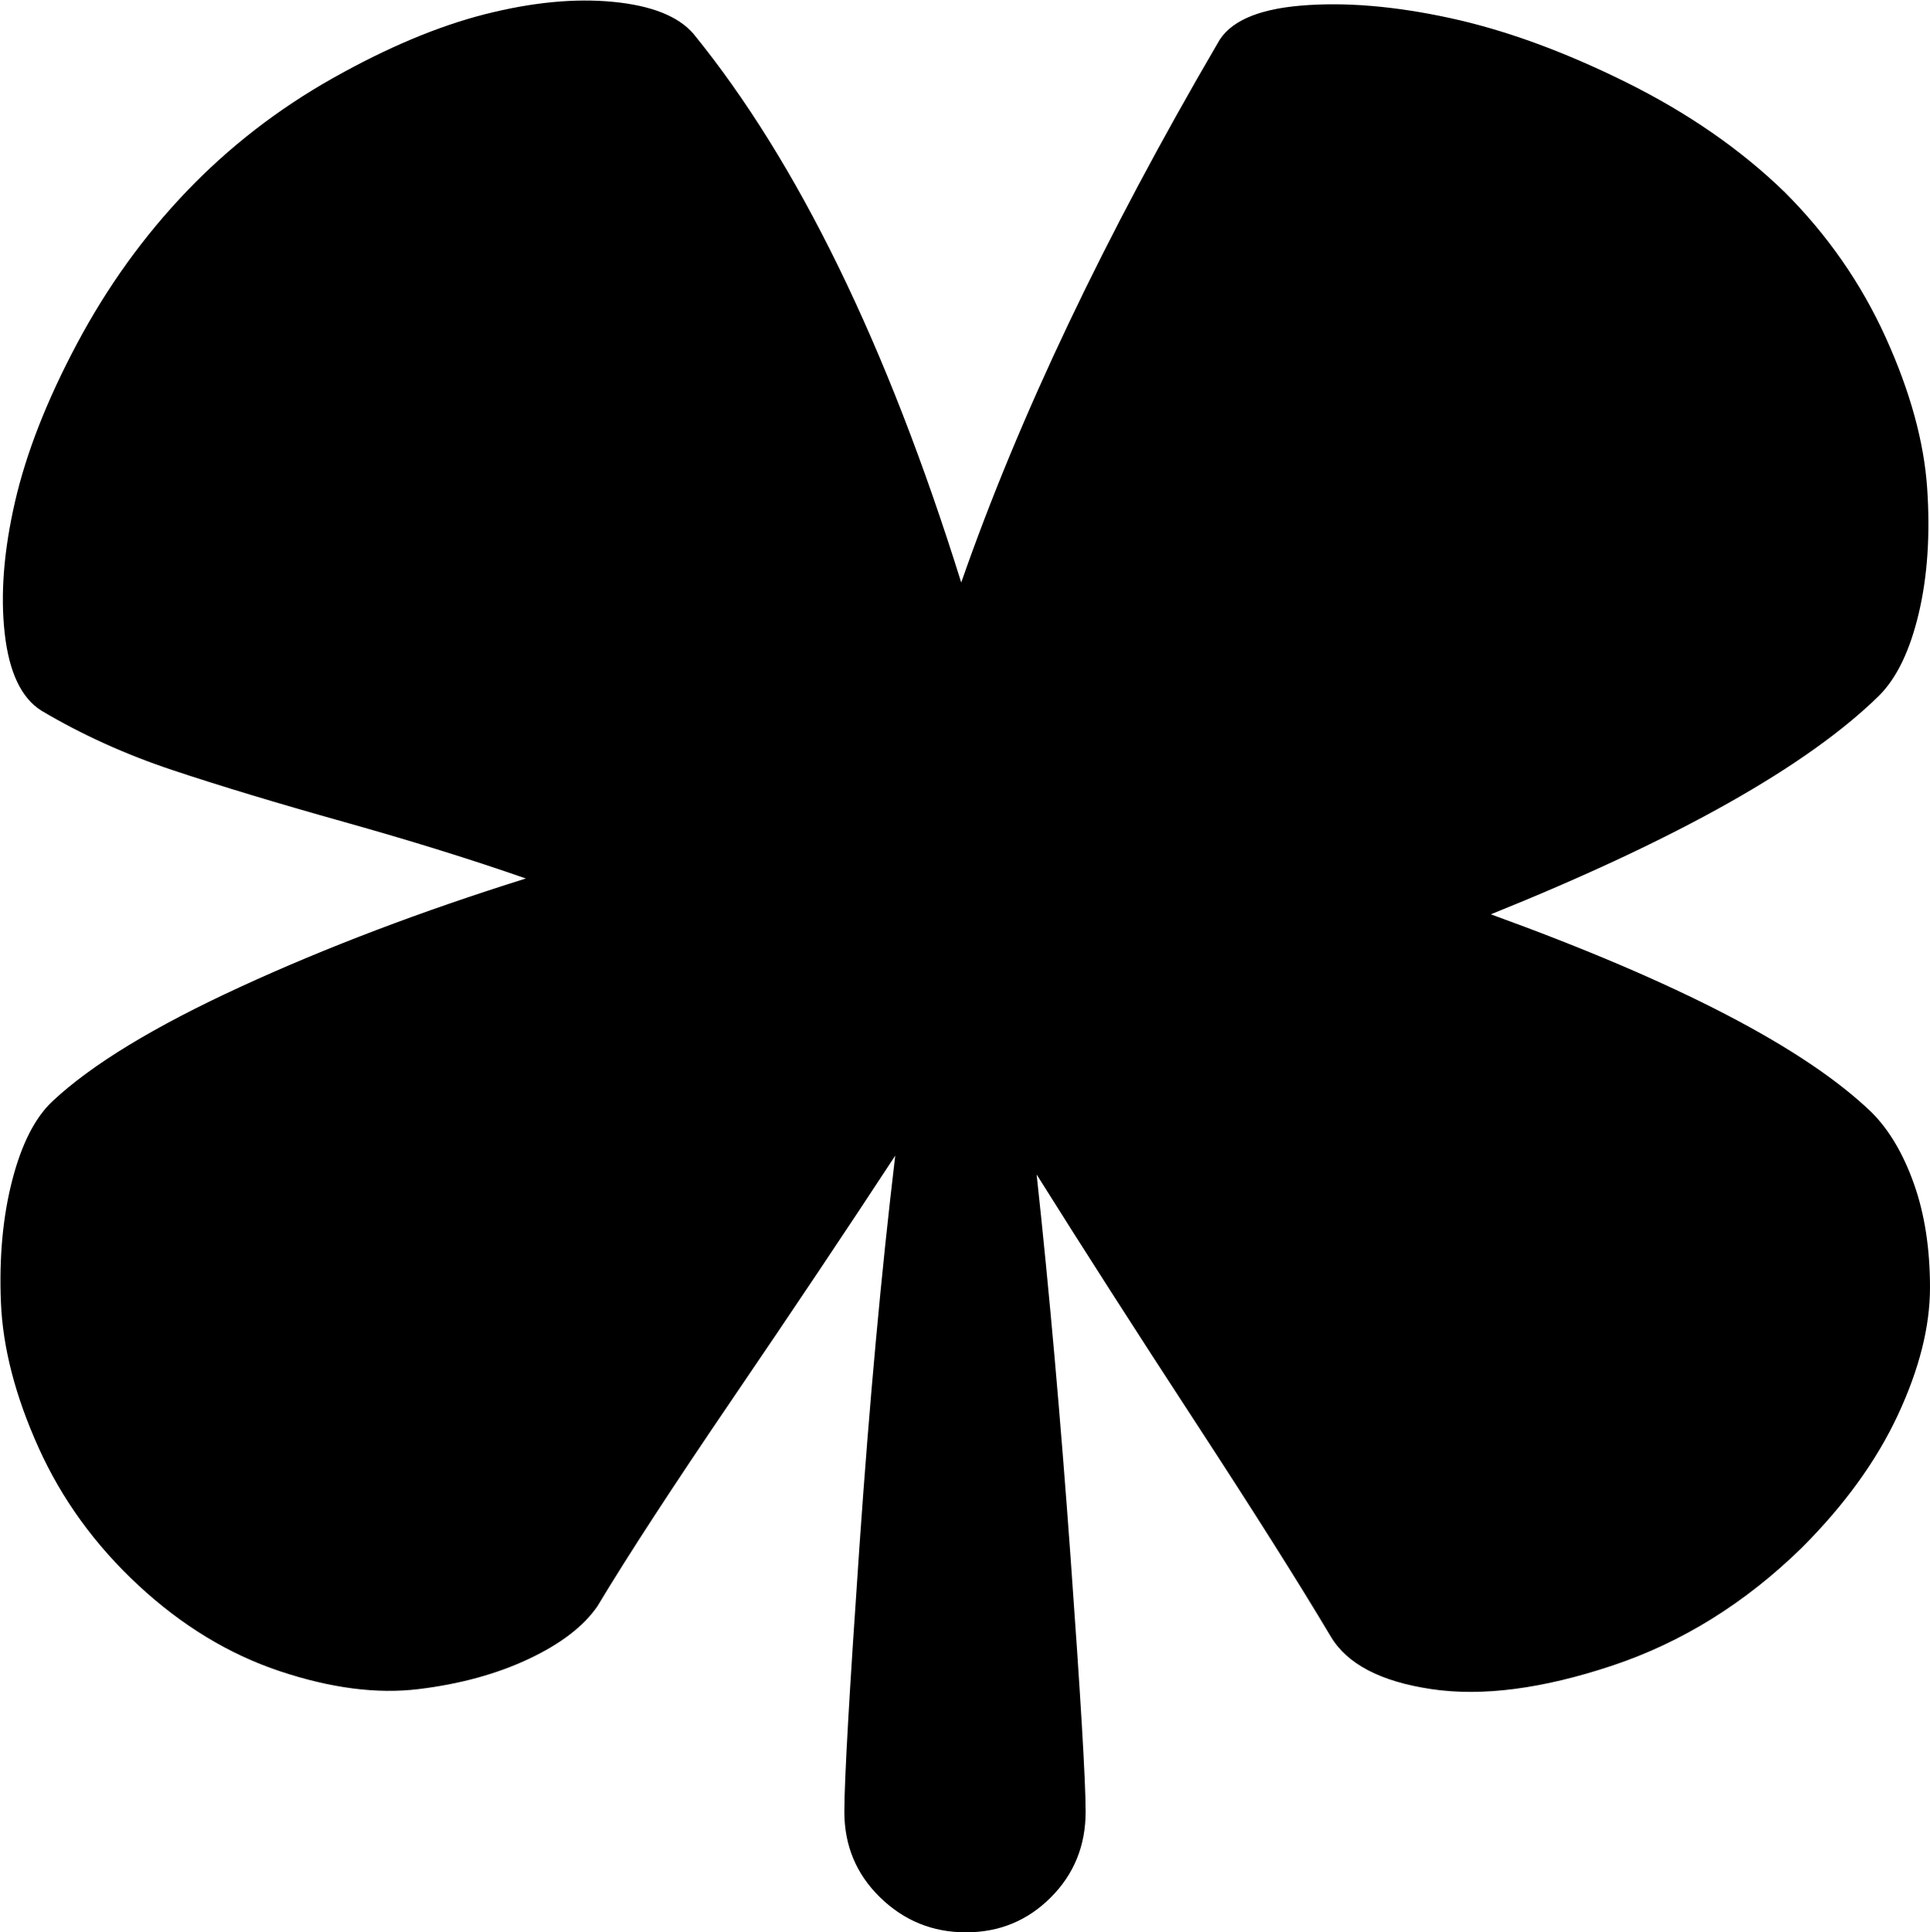 <svg xmlns="http://www.w3.org/2000/svg" xmlns:xlink="http://www.w3.org/1999/xlink" width="1024" height="1025" viewBox="0 0 1024 1025"><path fill="currentColor" d="M791 485q149 54 202 105q14 14 22.5 38t8.5 55t-17 67.5t-51 70.5q-45 44-100.5 62.5t-96 12.5t-53.5-28q-25-42-72-114t-84-131q10 92 18 203t8 135q0 27-18.5 45.5t-45 18.5t-45.5-18.5t-19-45.5q0-25 8-140.5T475 613q-38 58-86 128.5T317 852q-11 16-36.5 28T222 896t-73.5-9.5t-75-45.5t-53-73t-20-77t6-65T28 584q31-29 99.5-60.5T279 466q-43-15-96.5-30t-91-27.5T22 377Q6 367 2.5 336T8 266t33-84t58-80.5t77.5-60t81-34t68-6.5T368 18q83 102 142 291q46-132 136-286q9-17 44-20t79 6.5t93.5 34T947 102q34 34 53.5 77t22 80t-4.5 66.5t-21 43.5q-57 56-206 116"/></svg>